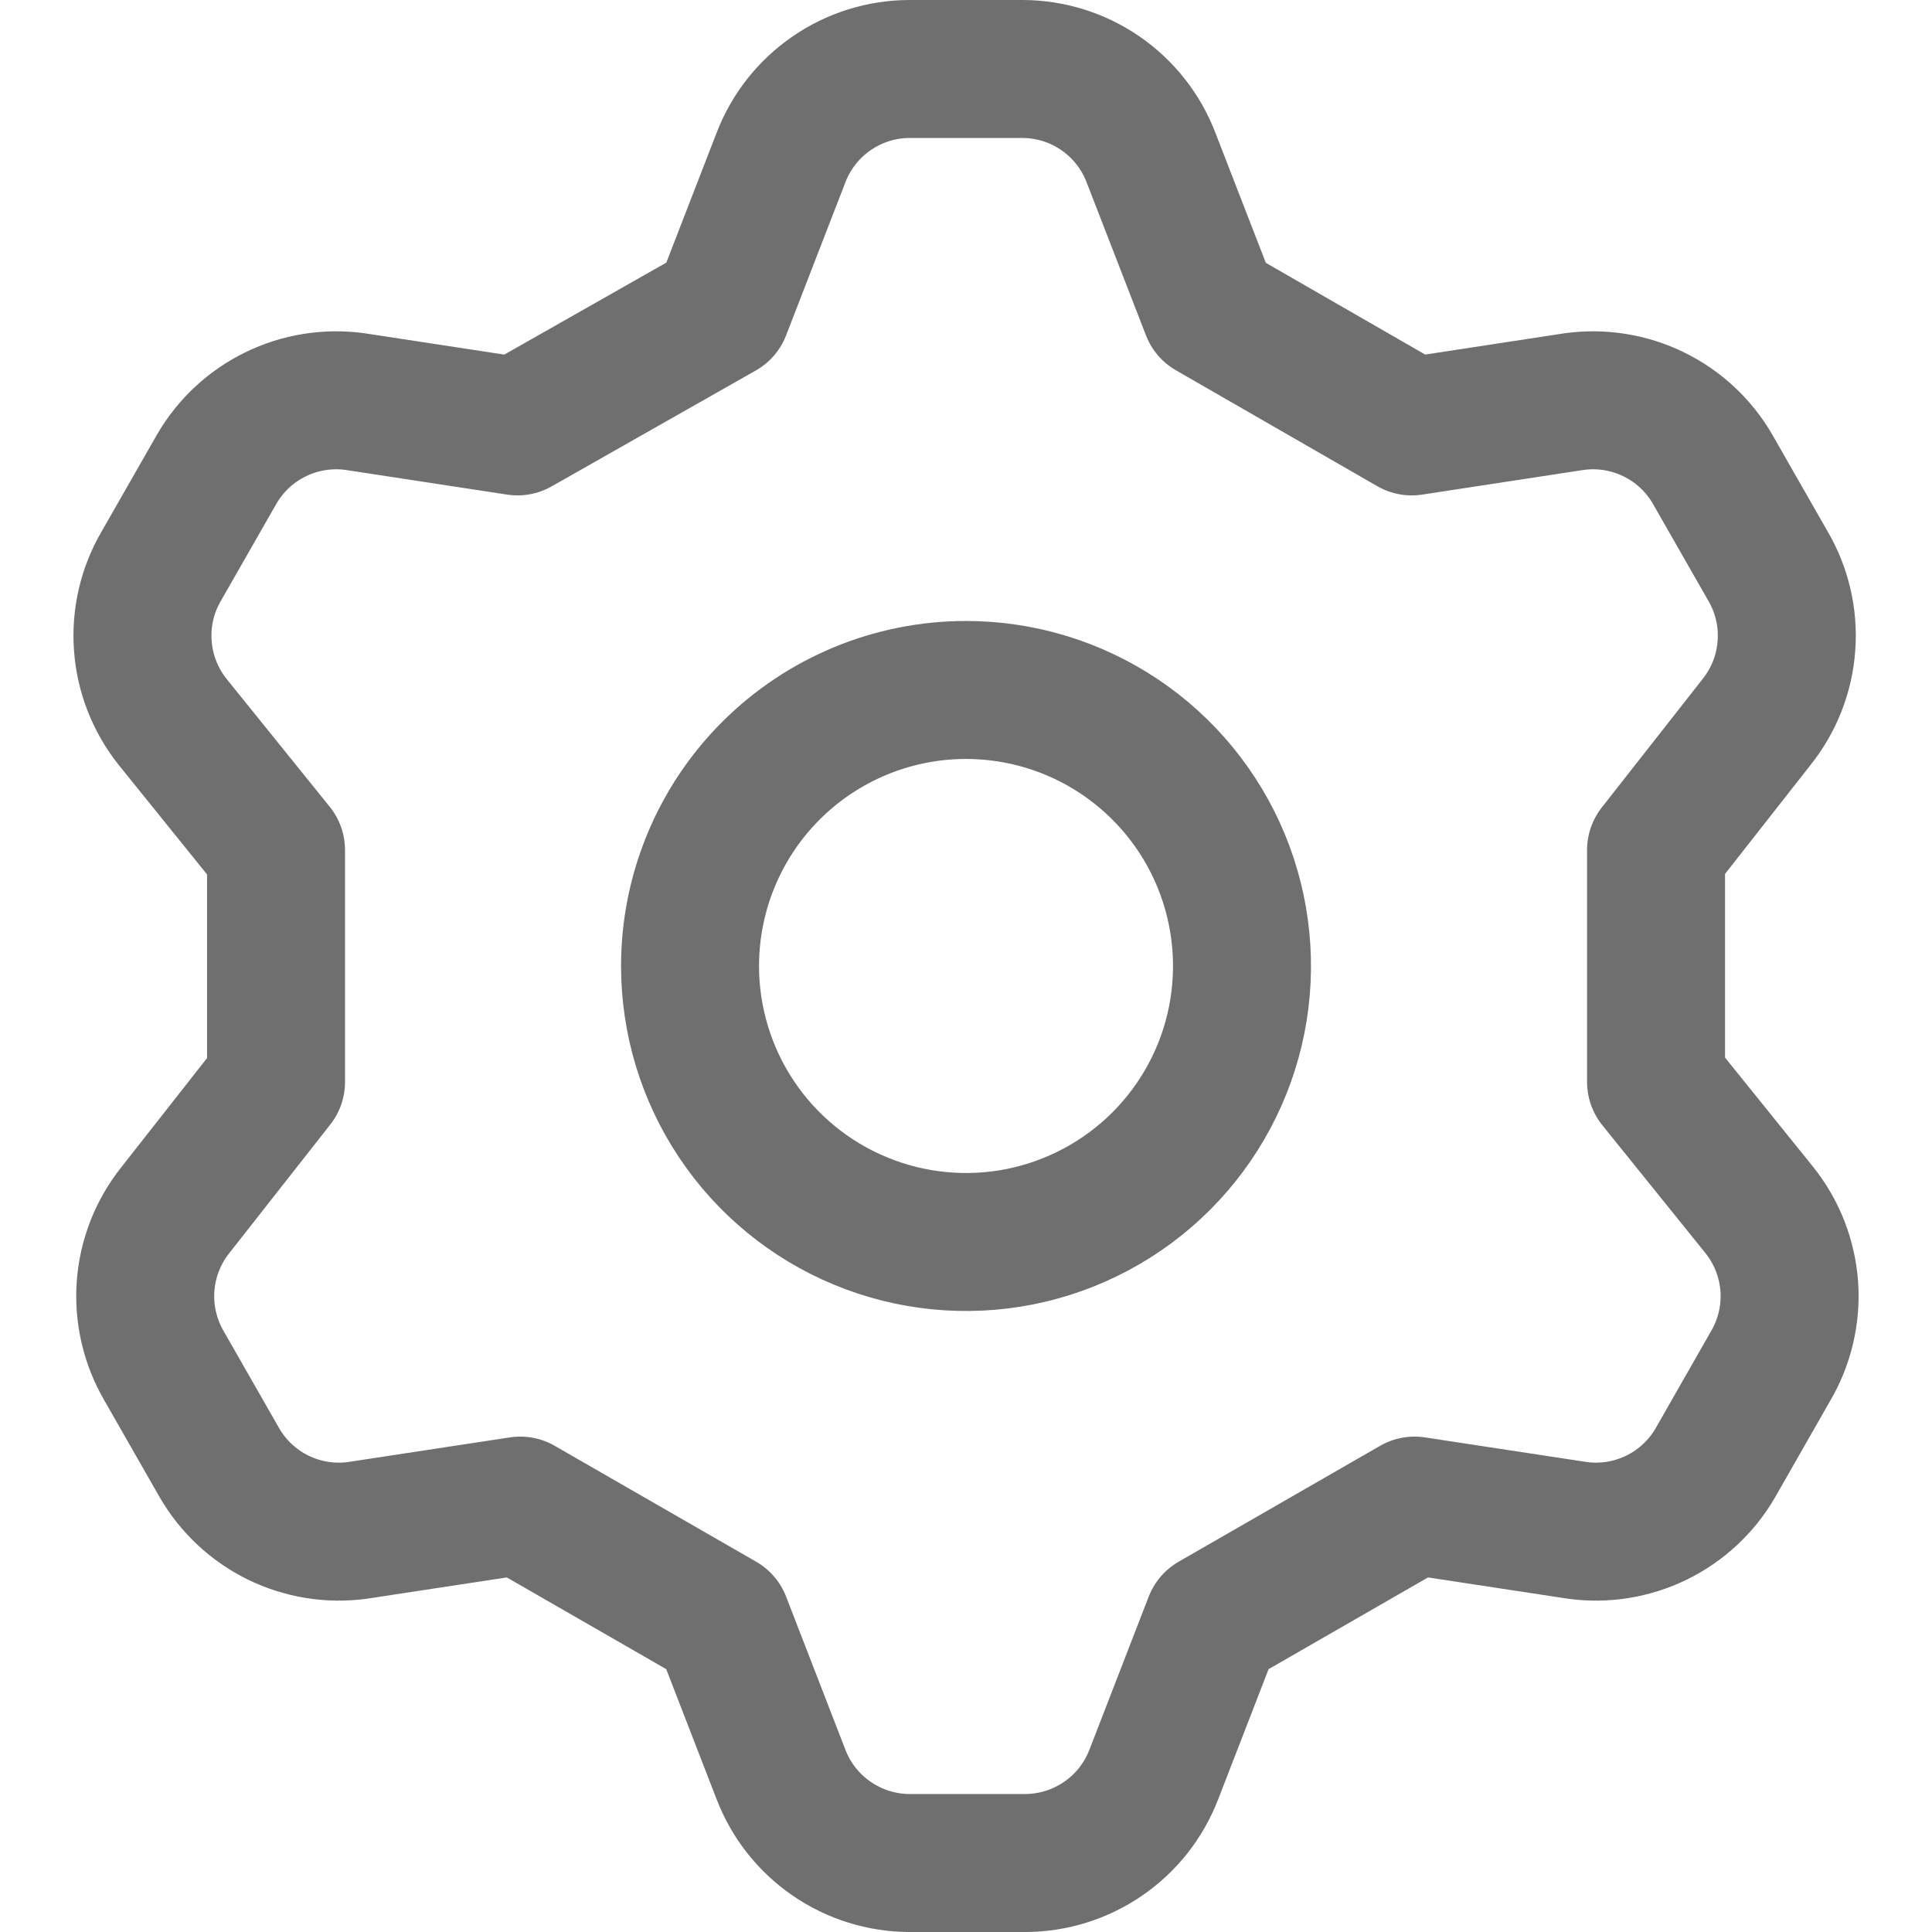 <svg width="24" height="24" viewBox="0 0 24 24" fill="none" xmlns="http://www.w3.org/2000/svg">
<g clip-path="url(#clip0_183_1630)">
<path d="M8.966 3.857L9.703 1.954C9.827 1.632 10.046 1.355 10.331 1.159C10.615 0.963 10.952 0.858 11.297 0.857H12.703C13.049 0.858 13.385 0.963 13.67 1.159C13.954 1.355 14.173 1.632 14.297 1.954L15.035 3.857L17.537 5.297L19.56 4.988C19.897 4.943 20.24 4.998 20.545 5.148C20.85 5.297 21.104 5.534 21.274 5.828L21.96 7.028C22.136 7.327 22.217 7.672 22.192 8.018C22.168 8.364 22.039 8.694 21.823 8.966L20.572 10.56V13.44L21.857 15.034C22.073 15.305 22.202 15.636 22.227 15.981C22.251 16.327 22.17 16.672 21.994 16.971L21.309 18.171C21.139 18.465 20.885 18.702 20.579 18.852C20.274 19.001 19.931 19.057 19.595 19.011L17.572 18.703L15.069 20.143L14.332 22.046C14.207 22.368 13.989 22.645 13.704 22.841C13.42 23.036 13.083 23.142 12.737 23.143H11.297C10.952 23.142 10.615 23.036 10.331 22.841C10.046 22.645 9.827 22.368 9.703 22.046L8.966 20.143L6.463 18.703L4.44 19.011C4.103 19.057 3.761 19.001 3.455 18.852C3.15 18.702 2.896 18.465 2.726 18.171L2.04 16.971C1.865 16.672 1.784 16.327 1.808 15.981C1.833 15.636 1.961 15.305 2.177 15.034L3.429 13.44V10.56L2.143 8.966C1.927 8.694 1.798 8.364 1.774 8.018C1.749 7.672 1.83 7.327 2.006 7.028L2.692 5.828C2.862 5.534 3.116 5.297 3.421 5.148C3.726 4.998 4.069 4.943 4.406 4.988L6.429 5.297L8.966 3.857ZM8.572 12C8.572 12.678 8.773 13.341 9.15 13.905C9.526 14.468 10.062 14.908 10.688 15.167C11.315 15.427 12.004 15.495 12.669 15.363C13.334 15.23 13.945 14.904 14.425 14.424C14.904 13.945 15.231 13.334 15.363 12.669C15.495 12.004 15.427 11.314 15.168 10.688C14.908 10.061 14.469 9.526 13.905 9.149C13.341 8.772 12.678 8.571 12 8.571C11.091 8.571 10.219 8.932 9.576 9.575C8.933 10.218 8.572 11.091 8.572 12Z" stroke="#6F6F6F" stroke-width="1.714" stroke-linecap="round" stroke-linejoin="round"/>
</g>
<defs>
<clipPath id="clip0_183_1630">
<rect width="24" height="24" fill="white"/>
</clipPath>
</defs>
</svg>
